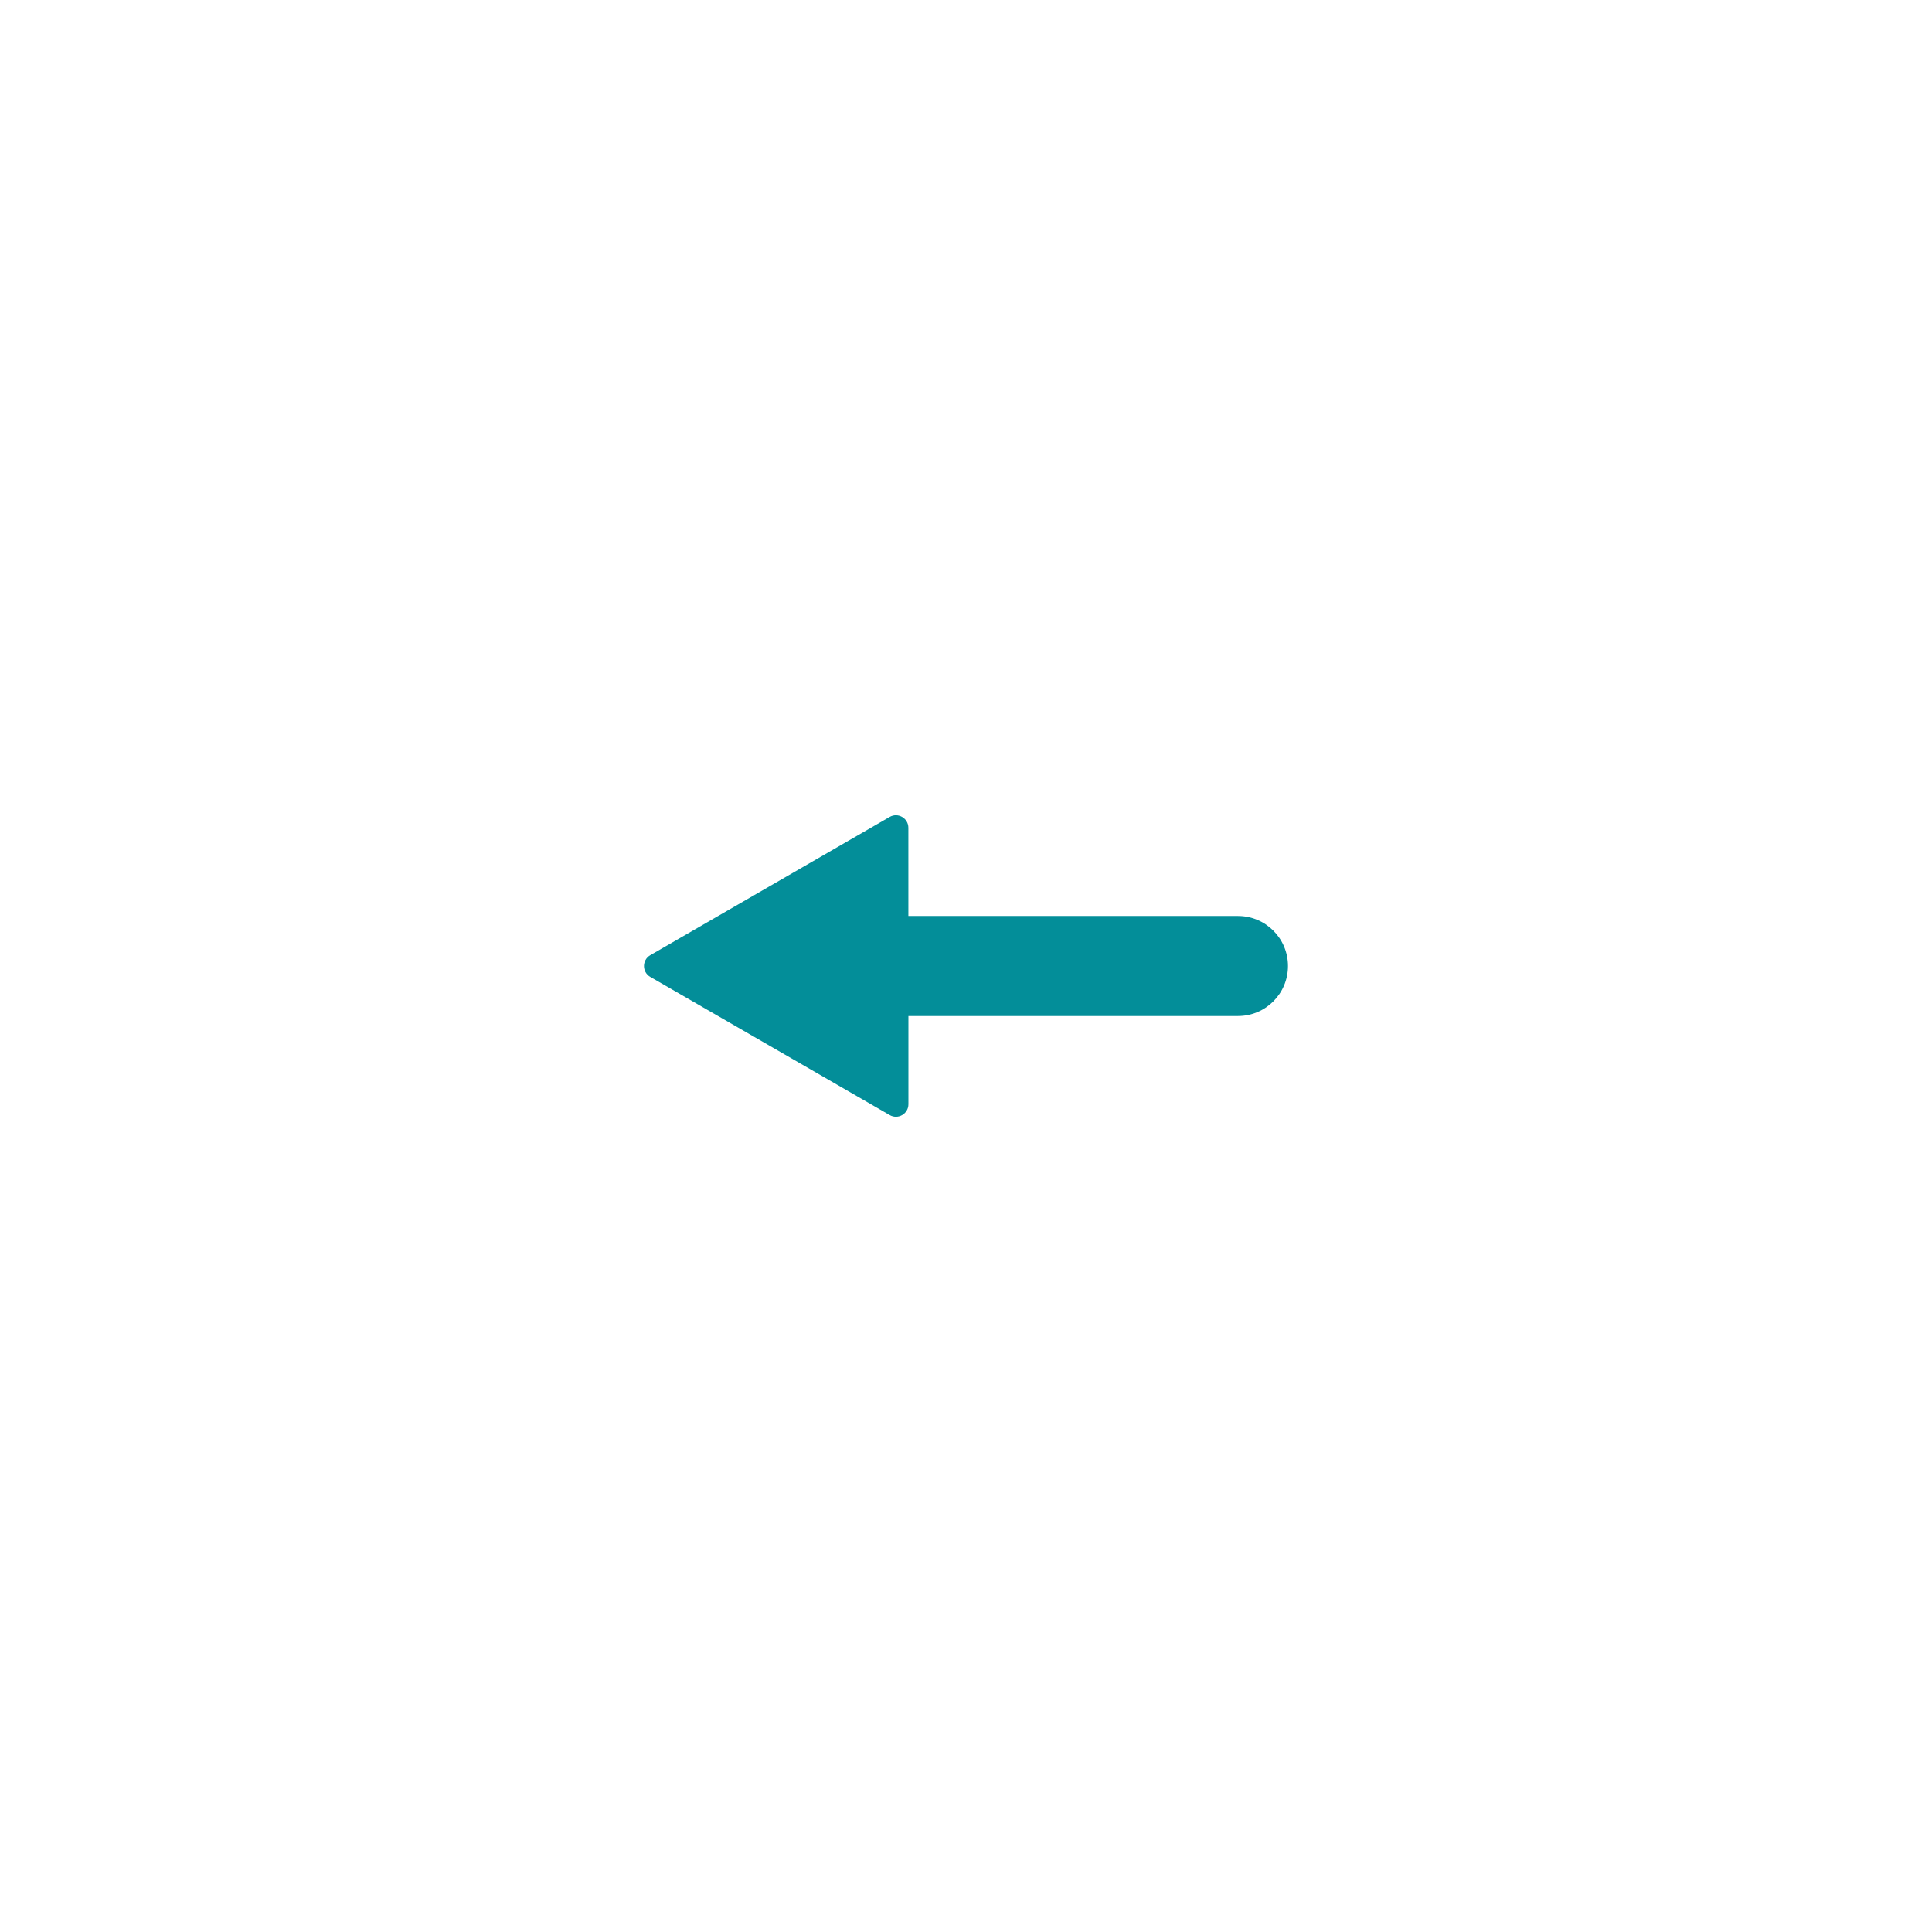 <?xml version="1.0" encoding="utf-8"?>
<!-- Generator: Adobe Illustrator 16.0.4, SVG Export Plug-In . SVG Version: 6.00 Build 0)  -->
<!DOCTYPE svg PUBLIC "-//W3C//DTD SVG 1.1//EN" "http://www.w3.org/Graphics/SVG/1.1/DTD/svg11.dtd">
<svg version="1.1" id="Layer_1" xmlns="http://www.w3.org/2000/svg" xmlns:xlink="http://www.w3.org/1999/xlink" x="0px" y="0px" viewBox="0 0 120 120" enable-background="new 0 0 120 120" xml:space="preserve">
<path fill="#038E99" d="M55.256,50.744l-7.434,4.292l-7.435,4.294c-0.517,0.3-0.517,1.047,0.001,1.345l7.436,4.291l7.436,4.292
	c0.518,0.299,1.164-0.075,1.164-0.673v-5.479h20.471C78.61,63.106,80,61.716,80,60s-1.39-3.106-3.105-3.106H56.422l-0.001-5.478
	C56.421,50.817,55.774,50.443,55.256,50.744z"/>
</svg>
